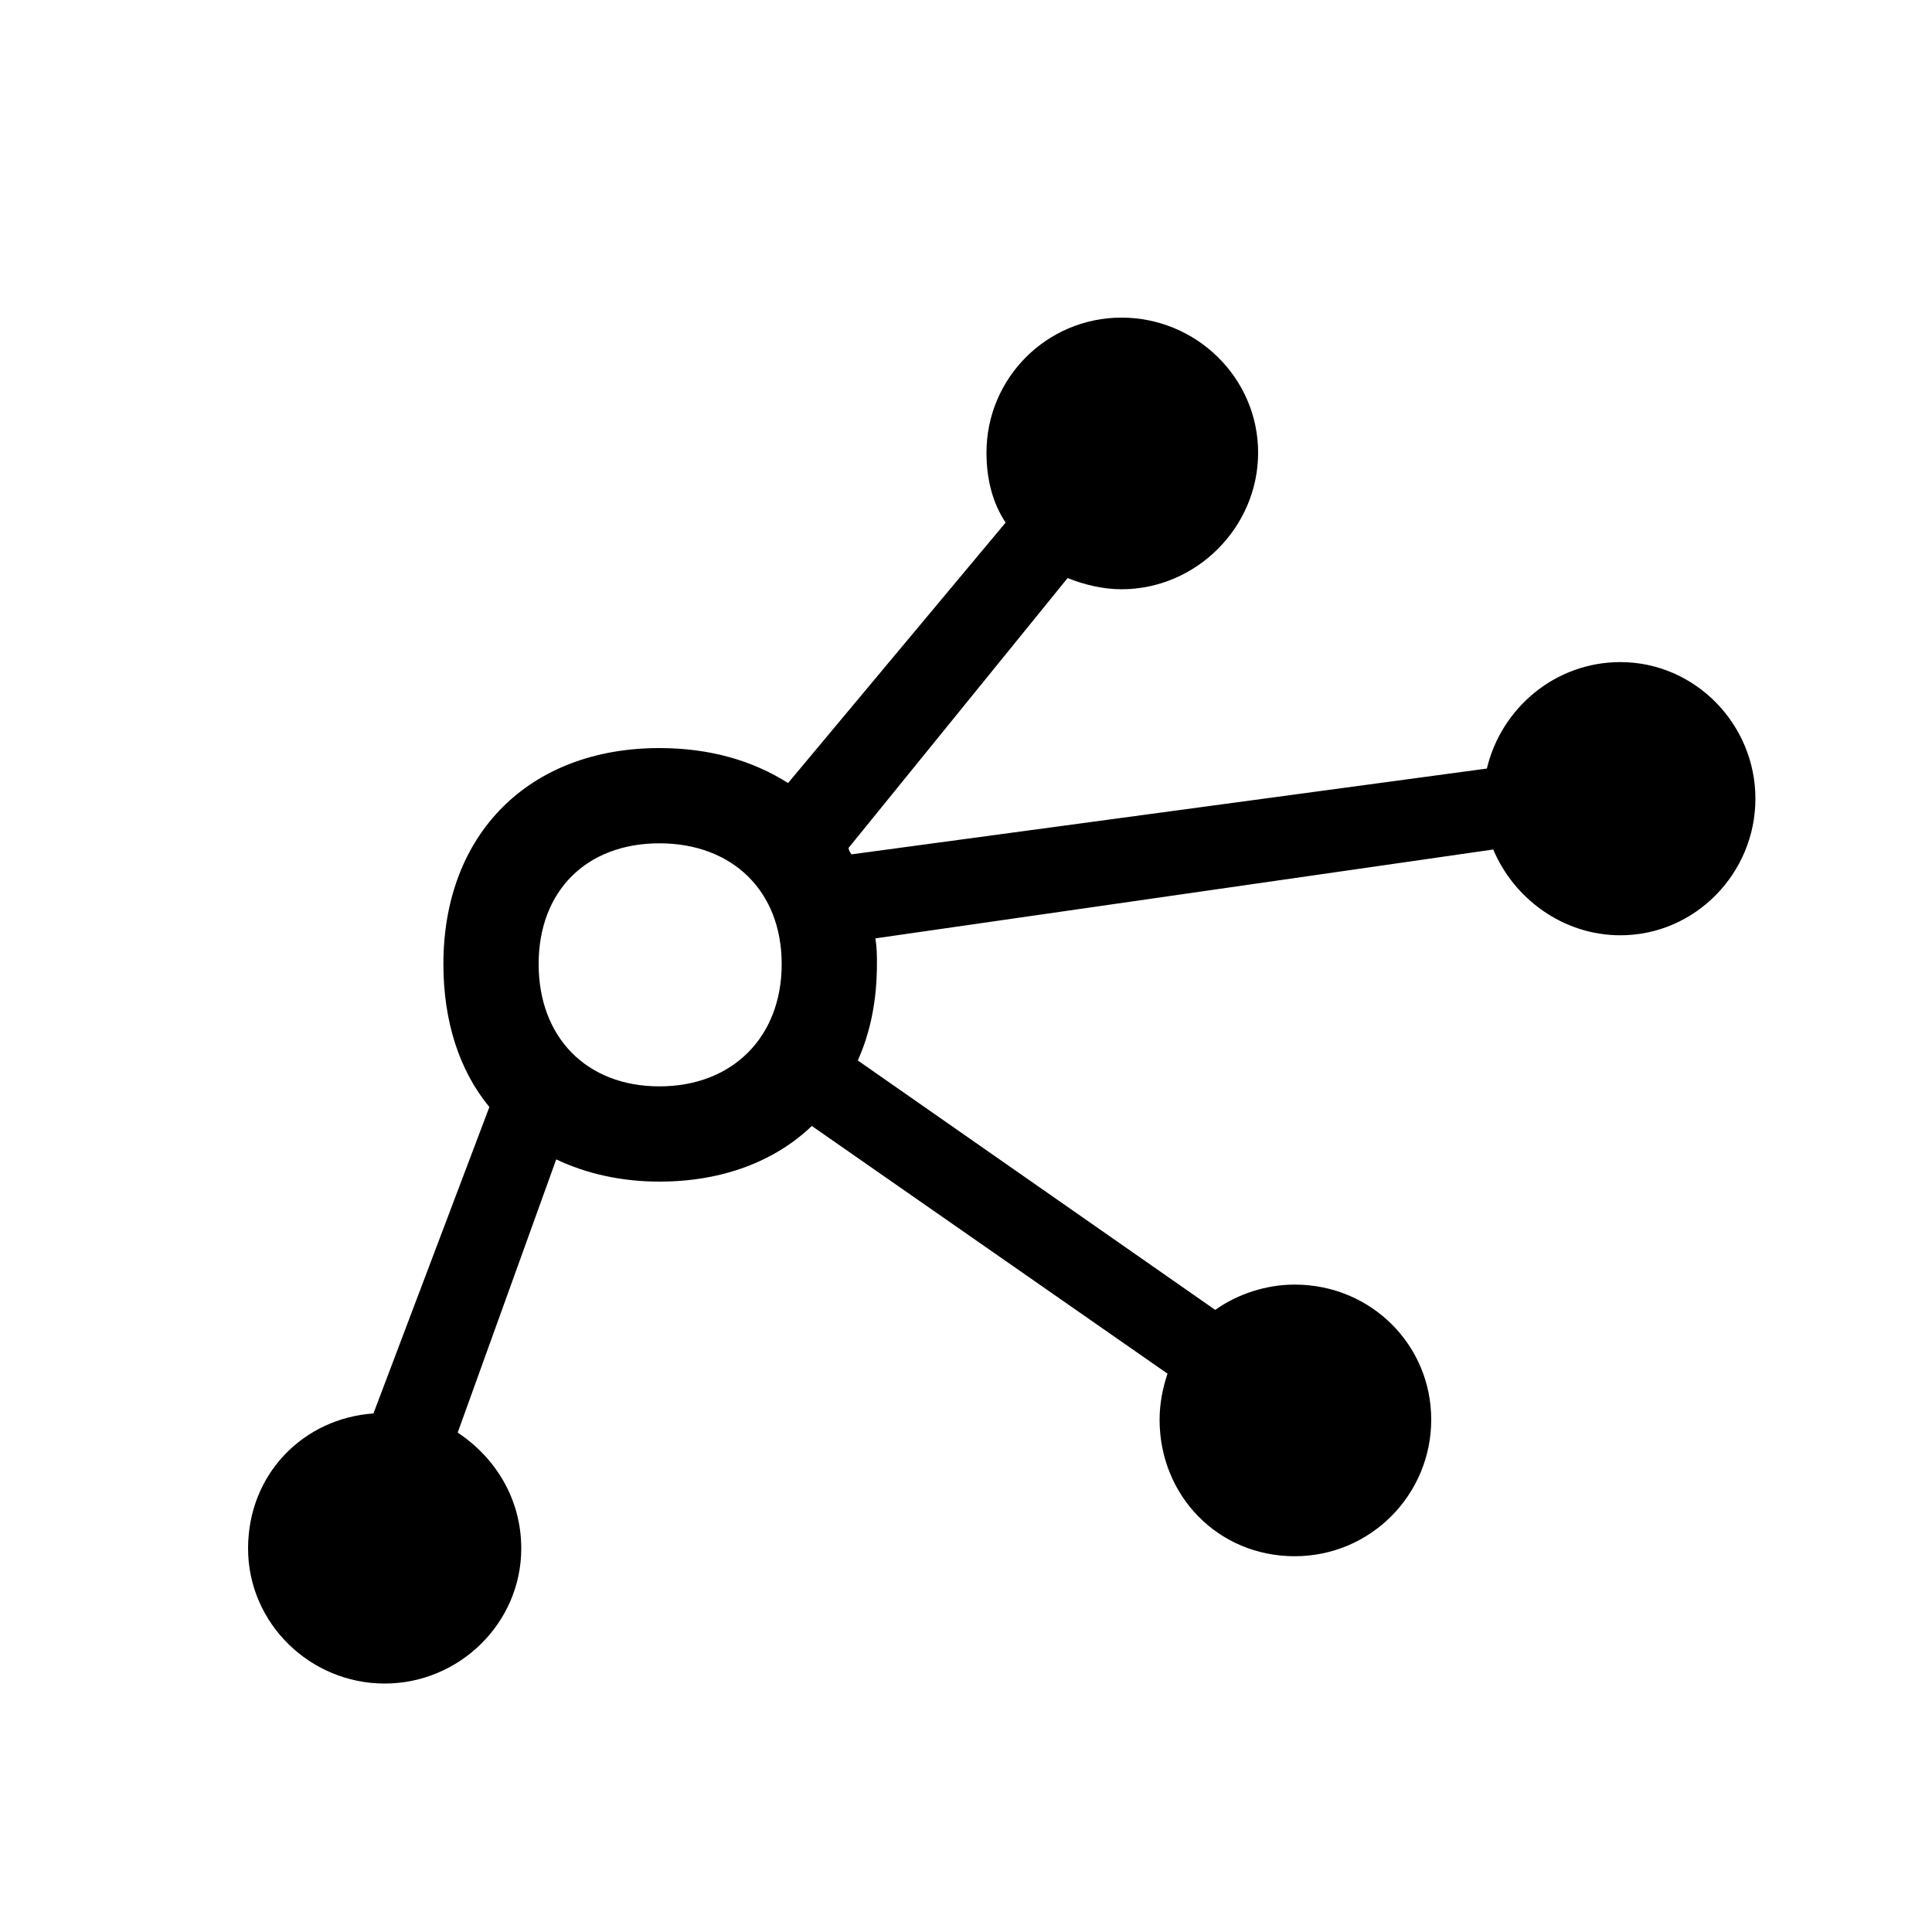 <?xml version="1.0" encoding="UTF-8"?><svg id="_00" xmlns="http://www.w3.org/2000/svg" viewBox="0 0 100 100"><path d="m34.13,38.72c2.63,0,4.85.66,6.66,1.81l11.26-13.48c-.66-.99-.99-2.22-.99-3.62,0-3.86,3.12-6.99,6.99-6.99s7.07,3.12,7.07,6.99-3.21,7.07-7.07,7.07c-.99,0-1.97-.25-2.79-.58l-11.34,13.97c0,.08.08.25.16.33l32.88-4.44c.74-3.12,3.53-5.51,6.91-5.51,3.86,0,6.99,3.21,6.99,7.07s-3.12,7.07-6.99,7.07c-2.96,0-5.51-1.89-6.58-4.44l-31.98,4.6c.08.49.08.9.08,1.31,0,1.89-.33,3.53-.99,5.01l18.5,12.91c1.15-.82,2.63-1.31,4.11-1.31,3.95,0,7.07,3.12,7.07,6.99s-3.12,7.07-7.07,7.07-6.99-3.12-6.99-7.07c0-.82.16-1.64.41-2.38l-18.41-12.82c-1.89,1.81-4.6,2.88-7.89,2.88-1.97,0-3.78-.41-5.34-1.15l-5.1,14.14c1.97,1.31,3.29,3.45,3.29,6,0,3.86-3.21,6.99-7.07,6.99s-7.07-3.12-7.07-6.99,2.88-6.74,6.49-6.99l6-15.86c-1.56-1.89-2.38-4.44-2.38-7.4,0-6.74,4.44-11.18,11.18-11.18Zm0,17.51c3.78,0,6.33-2.55,6.33-6.33s-2.55-6.25-6.33-6.25-6.25,2.47-6.25,6.25,2.47,6.33,6.25,6.33Z"/></svg>